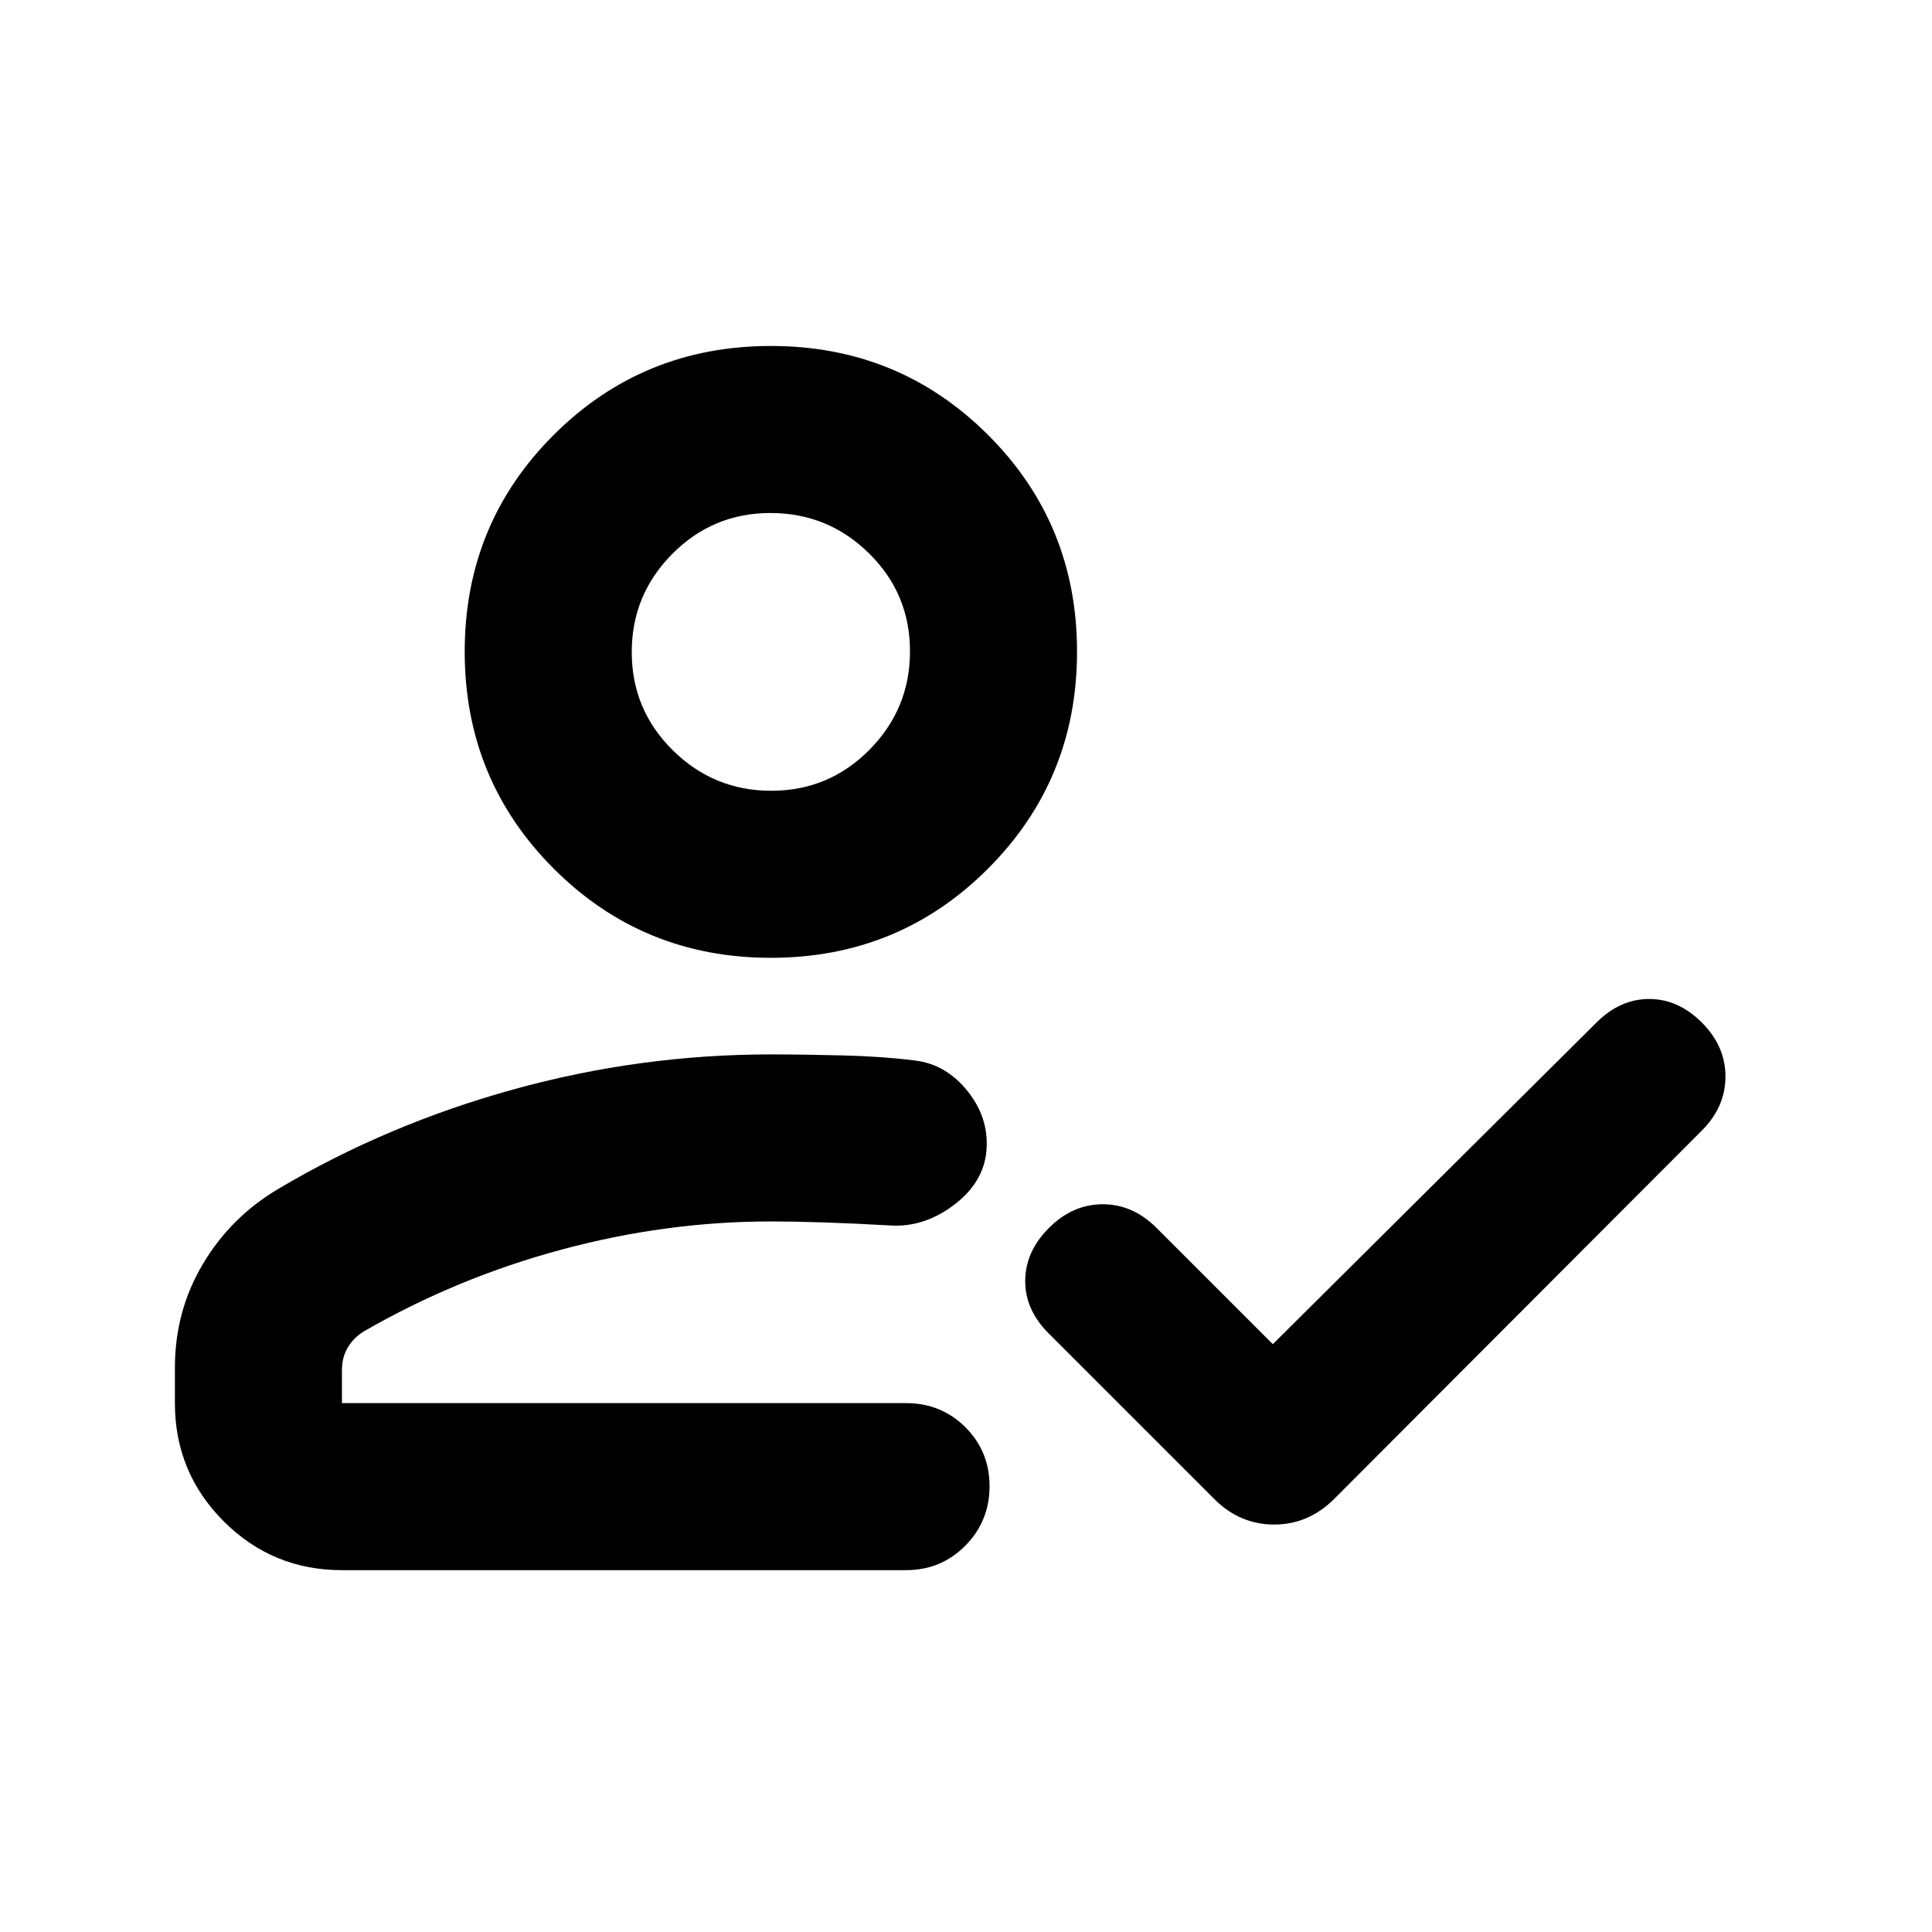 <svg xmlns="http://www.w3.org/2000/svg" height="20" viewBox="0 -960 960 960" width="20"><path d="M169.91-179.8q-34.48 0-58.74-24.26-24.26-24.26-24.26-58.74v-17.61q0-28.17 13.94-51.58 13.93-23.4 37.61-37.36 54-32 116.79-49.36 62.79-17.36 127.79-17.36 15.89 0 35.75.5t35.6 2.5q15.98 1.83 26.88 15.86 10.9 14.04 8.66 31.08-2.23 14.91-16.75 25.49-14.51 10.57-30.66 9.57-17.48-1-32.74-1.5-15.26-.5-26.74-.5-52.04 0-104.04 14-52 14-98.09 40.57-4.95 2.94-7.97 7.88-3.03 4.93-3.03 11.4v16.42H450.2q17.45 0 29.47 11.96 12.03 11.96 12.03 29.33 0 17.36-12.03 29.53-12.02 12.18-29.47 12.18H169.91Zm462.55-112.29 160.8-159.8q11.72-11.72 26.2-11.72 14.47 0 26.19 11.72t11.72 26.81q0 15.1-11.72 26.82L662.94-215.18q-12.78 12.72-29.83 12.72-17.04 0-29.72-12.67l-82.37-82.37q-11.72-11.72-11.6-26.2.12-14.47 11.84-26.19t26.7-11.72q14.97 0 26.69 11.72l57.81 57.8ZM383.04-484.07q-63.58 0-107.86-44.27-44.27-44.27-44.27-107.86 0-63.58 44.27-107.74 44.28-44.15 107.86-44.15 63.59 0 107.86 44.15 44.27 44.16 44.27 107.74 0 63.59-44.27 107.86-44.27 44.27-107.86 44.27ZM414.7-297.8Zm-31.45-269.27q28.6 0 48.76-20.36 20.16-20.37 20.16-48.97 0-28.6-20.36-48.64-20.37-20.05-48.97-20.05-28.6 0-48.76 20.3-20.17 20.3-20.17 48.81 0 28.6 20.37 48.76 20.37 20.15 48.97 20.15Zm-.21-69.13Z"/></svg>